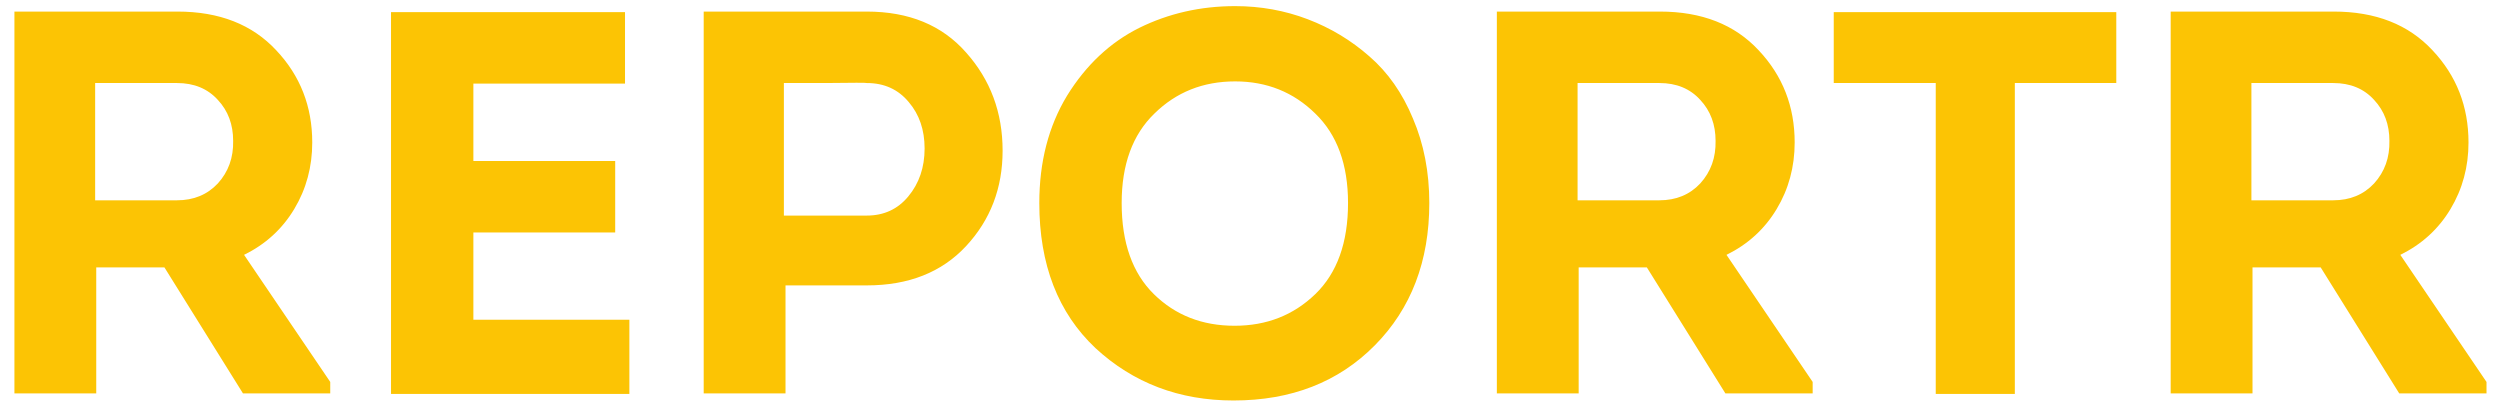 <svg width="165" height="27" viewBox="0 0 165 27" fill="none" xmlns="http://www.w3.org/2000/svg">
<path d="M16.108 16.82L21.796 25.208V25.964H16.036L10.852 17.648H6.352V25.964H0.952V0.764H11.716C14.476 0.764 16.648 1.616 18.232 3.32C19.816 5 20.608 7.028 20.608 9.404C20.608 11.012 20.212 12.476 19.42 13.796C18.628 15.116 17.524 16.124 16.108 16.82ZM6.28 13.22H11.68C12.784 13.22 13.684 12.848 14.38 12.104C15.076 11.336 15.412 10.4 15.388 9.296C15.388 8.216 15.052 7.316 14.38 6.596C13.708 5.852 12.808 5.48 11.68 5.48H6.28V13.22ZM41.251 0.8V5.516H31.243V10.628H40.603V15.344H31.243V21.104H41.539V26H25.807V0.8H41.251ZM51.844 25.964H46.444V0.764H57.208C59.992 0.764 62.176 1.664 63.76 3.464C65.368 5.264 66.172 7.424 66.172 9.944C66.172 12.416 65.368 14.516 63.76 16.244C62.152 17.972 59.968 18.836 57.208 18.836H51.844V25.964ZM51.736 14.228H57.208C58.336 14.228 59.248 13.808 59.944 12.968C60.664 12.104 61.024 11.048 61.024 9.8C61.024 8.576 60.676 7.556 59.98 6.74C59.284 5.9 58.36 5.48 57.208 5.48C57.208 5.456 56.296 5.456 54.472 5.48H51.736V14.228ZM94.334 13.4C94.334 17.24 93.134 20.372 90.734 22.796C88.334 25.22 85.226 26.432 81.41 26.432C77.834 26.432 74.798 25.28 72.302 22.976C69.83 20.648 68.594 17.456 68.594 13.4C68.594 10.688 69.206 8.324 70.43 6.308C71.678 4.292 73.262 2.804 75.182 1.844C77.126 0.884 79.238 0.404 81.518 0.404C83.198 0.404 84.794 0.692 86.306 1.268C87.818 1.844 89.174 2.66 90.374 3.716C91.598 4.772 92.558 6.14 93.254 7.82C93.974 9.5 94.334 11.36 94.334 13.4ZM74.03 13.4C74.03 16.016 74.738 18.02 76.154 19.412C77.57 20.804 79.346 21.5 81.482 21.5C83.594 21.5 85.37 20.804 86.81 19.412C88.25 18.02 88.97 16.016 88.97 13.4C88.97 10.856 88.25 8.888 86.81 7.496C85.37 6.08 83.606 5.372 81.518 5.372C79.406 5.372 77.63 6.08 76.19 7.496C74.75 8.888 74.03 10.856 74.03 13.4ZM113.948 16.82L119.636 25.208V25.964H113.876L108.692 17.648H104.192V25.964H98.792V0.764H109.556C112.316 0.764 114.488 1.616 116.072 3.32C117.656 5 118.448 7.028 118.448 9.404C118.448 11.012 118.052 12.476 117.26 13.796C116.468 15.116 115.364 16.124 113.948 16.82ZM104.12 13.22H109.52C110.624 13.22 111.524 12.848 112.22 12.104C112.916 11.336 113.252 10.4 113.228 9.296C113.228 8.216 112.892 7.316 112.22 6.596C111.548 5.852 110.648 5.48 109.52 5.48H104.12V13.22ZM127.759 5.48H121.027V0.8H139.675V5.48H132.979V26H127.759V5.48ZM158.421 16.82L164.109 25.208V25.964H158.349L153.165 17.648H148.665V25.964H143.265V0.764H154.029C156.789 0.764 158.961 1.616 160.545 3.32C162.129 5 162.921 7.028 162.921 9.404C162.921 11.012 162.525 12.476 161.733 13.796C160.941 15.116 159.837 16.124 158.421 16.82ZM148.593 13.22H153.993C155.097 13.22 155.997 12.848 156.693 12.104C157.389 11.336 157.725 10.4 157.701 9.296C157.701 8.216 157.365 7.316 156.693 6.596C156.021 5.852 155.121 5.48 153.993 5.48H148.593V13.22Z" fill="#FCC404"/>
</svg>
